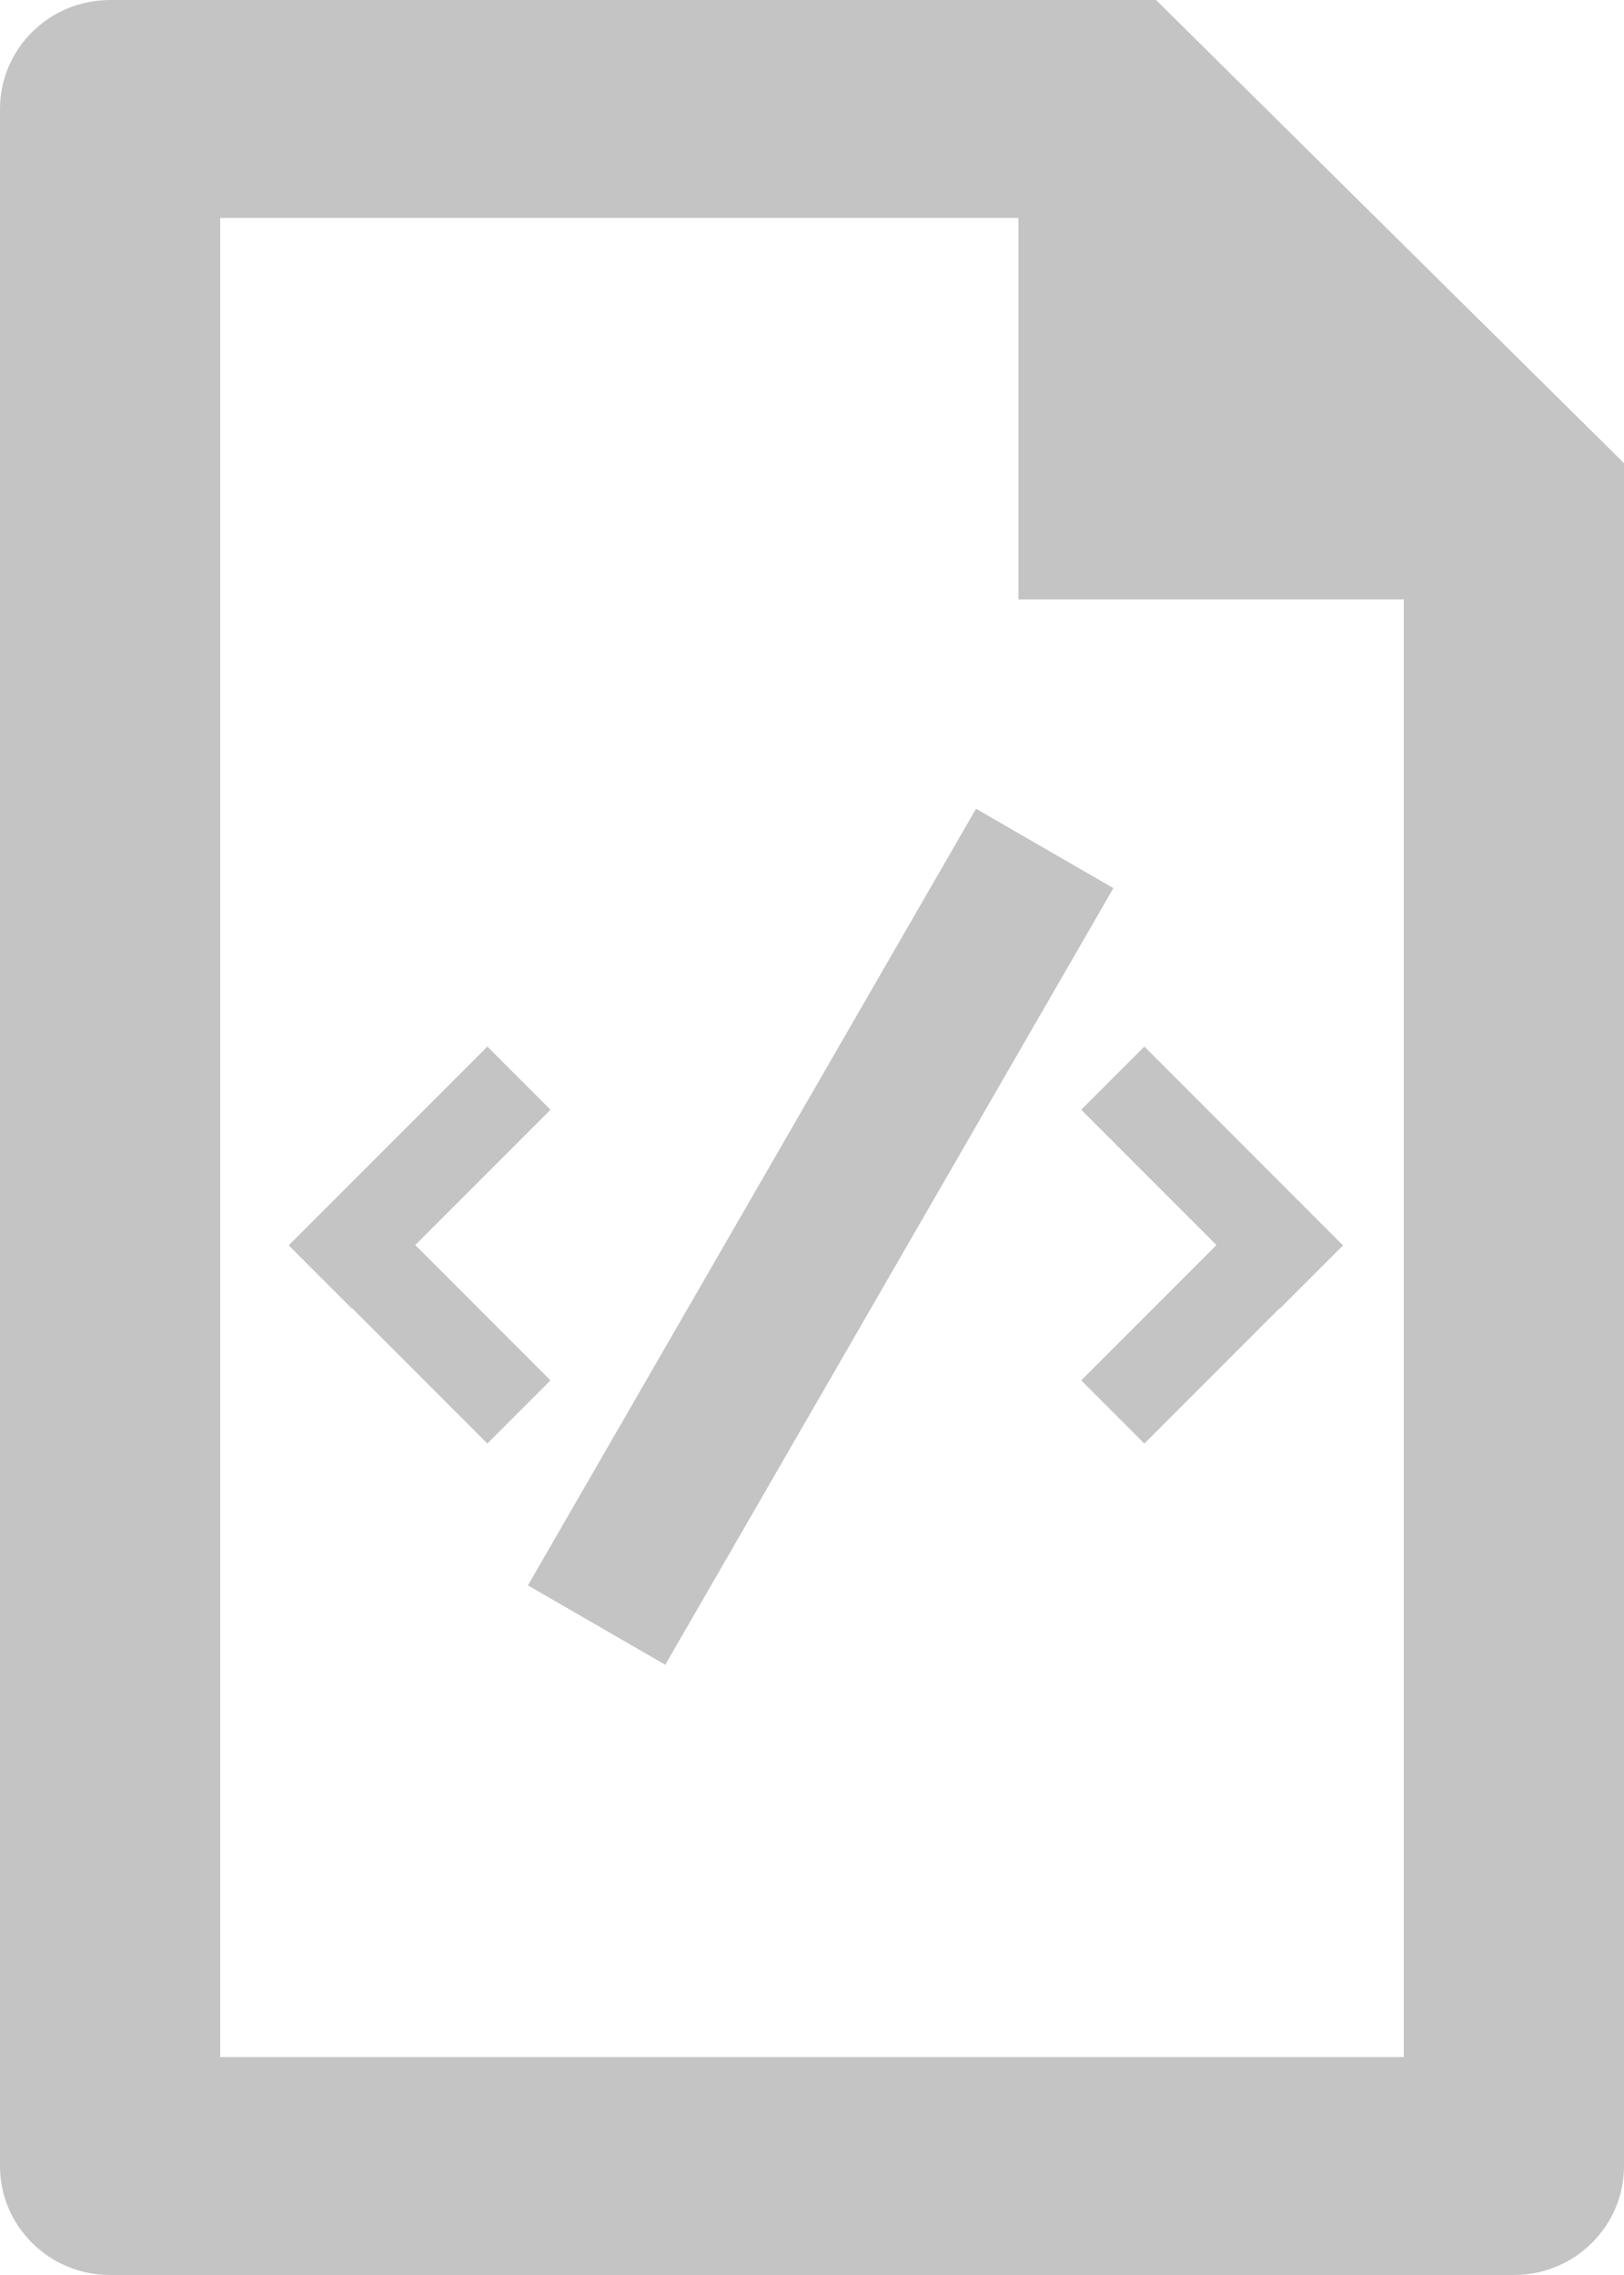 <svg width="80" height="112" fill="none" xmlns="http://www.w3.org/2000/svg"><path fill-rule="evenodd" clip-rule="evenodd" d="M59.935 61.295l-6.661-6.661 3.099-3.099 9.775 9.775-3.099 3.099-.015-.015-6.661 6.661-3.099-3.099 6.661-6.661z" fill="#C4C4C4"/><path fill-rule="evenodd" clip-rule="evenodd" d="M59.935 61.295l-6.661-6.661 3.099-3.099 9.775 9.775-3.099 3.099-.015-.015-6.661 6.661-3.099-3.099 6.661-6.661z" fill="#C4C4C4"/><path fill-rule="evenodd" clip-rule="evenodd" d="M59.935 61.295l-6.661-6.661 3.099-3.099 9.775 9.775-3.099 3.099-.015-.015-6.661 6.661-3.099-3.099 6.661-6.661zM20.446 61.295l6.661-6.661-3.099-3.099-9.775 9.775 3.099 3.099.015-.015 6.661 6.661 3.099-3.099-6.661-6.661z" fill="#C4C4C4"/><path fill-rule="evenodd" clip-rule="evenodd" d="M20.446 61.295l6.661-6.661-3.099-3.099-9.775 9.775 3.099 3.099.015-.015 6.661 6.661 3.099-3.099-6.661-6.661z" fill="#C4C4C4"/><path fill-rule="evenodd" clip-rule="evenodd" d="M20.446 61.295l6.661-6.661-3.099-3.099-9.775 9.775 3.099 3.099.015-.015 6.661 6.661 3.099-3.099-6.661-6.661zM26.017 78.047l22.066-38.22 6.753 3.899-22.066 38.22-6.753-3.899z" fill="#C4C4C4"/><path fill-rule="evenodd" clip-rule="evenodd" d="M26.017 78.047l22.066-38.22 6.753 3.899-22.066 38.22-6.753-3.899z" fill="#C4C4C4"/><path fill-rule="evenodd" clip-rule="evenodd" d="M26.017 78.047l22.066-38.22 6.753 3.899-22.066 38.22-6.753-3.899z" fill="#C4C4C4"/><path fill-rule="evenodd" clip-rule="evenodd" d="M0 5.365C0 2.402 2.428 0 5.424 0H56.949L80 22.802v83.833c0 2.963-2.428 5.365-5.424 5.365H5.424C2.428 112 0 109.598 0 106.635V5.365zm50.169 5.365V29.509h18.983v71.76h-58.305V10.73h39.322z" fill="#C4C4C4"/></svg>